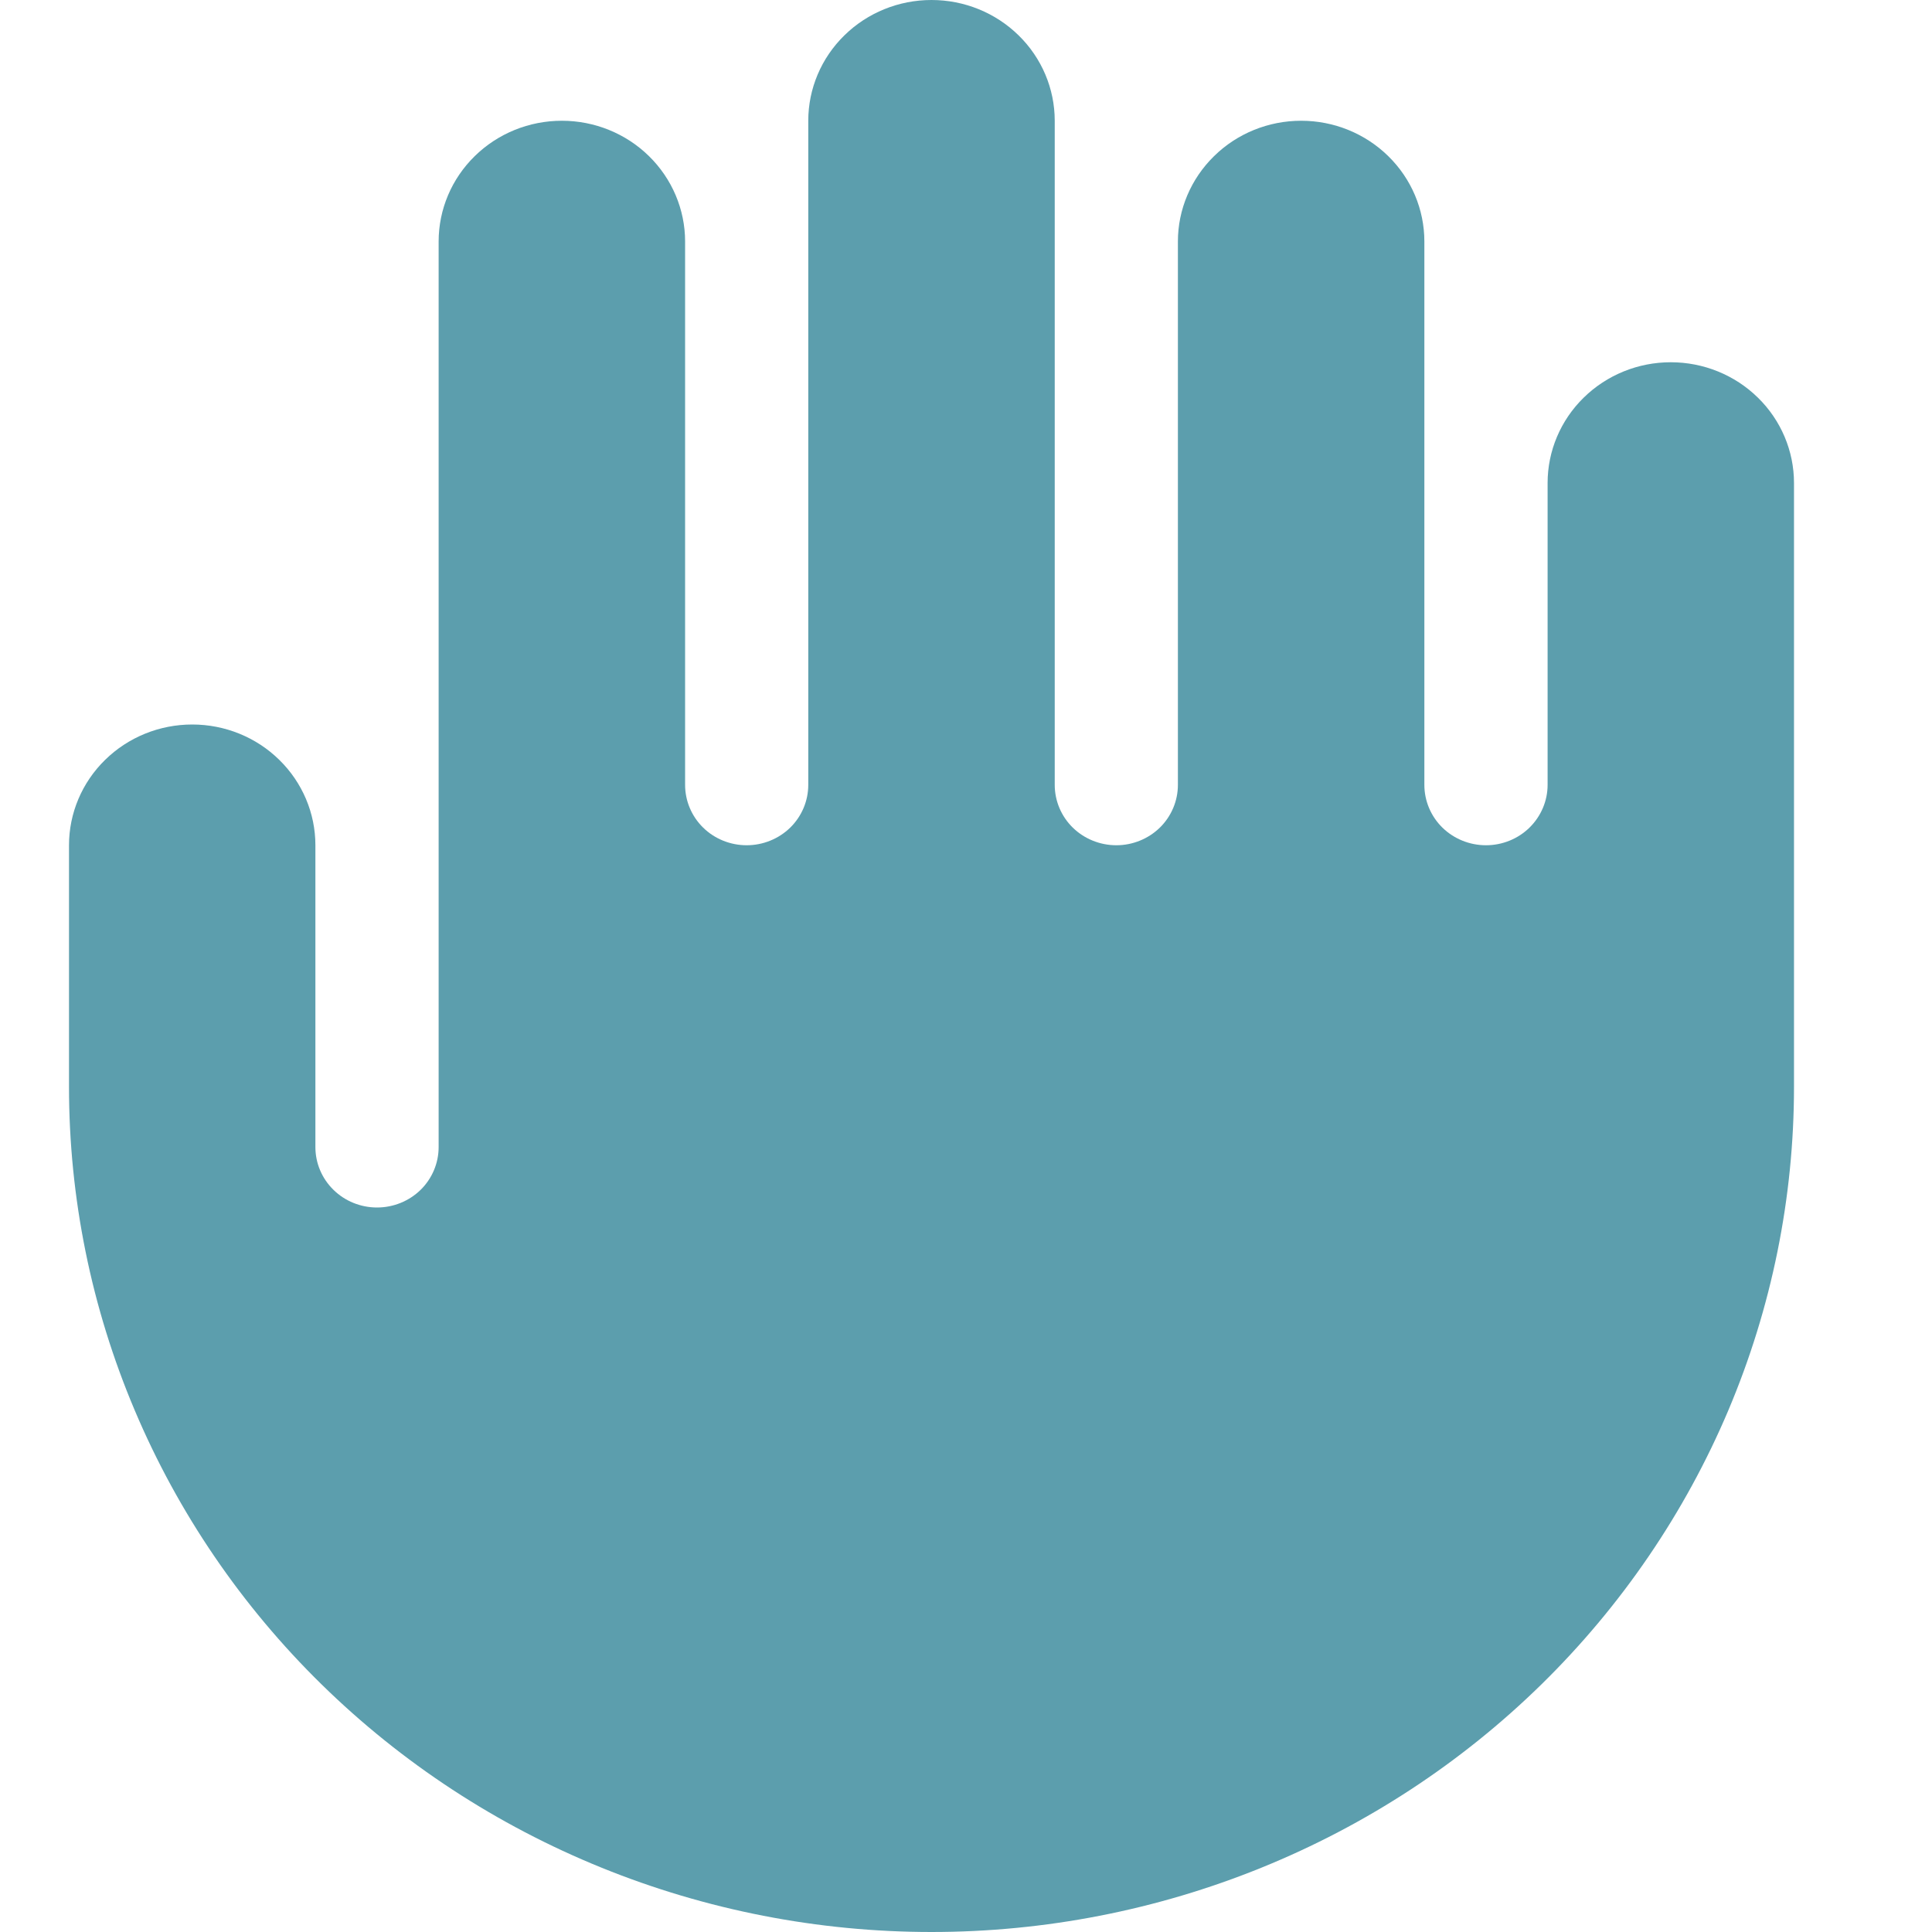 <svg width="28" height="28" viewBox="0 0 28 28" fill="none" xmlns="http://www.w3.org/2000/svg">
<path fill-rule="evenodd" clip-rule="evenodd" d="M11.714 1.75C11.714 1.286 11.902 0.841 12.237 0.513C12.572 0.184 13.026 0 13.5 0C13.974 0 14.428 0.184 14.763 0.513C15.098 0.841 15.286 1.286 15.286 1.75V11.375C15.286 11.607 15.38 11.83 15.547 11.994C15.715 12.158 15.942 12.25 16.179 12.25C16.415 12.25 16.642 12.158 16.81 11.994C16.977 11.83 17.071 11.607 17.071 11.375V3.5C17.071 3.036 17.26 2.591 17.595 2.263C17.929 1.934 18.384 1.75 18.857 1.75C19.331 1.75 19.785 1.934 20.12 2.263C20.455 2.591 20.643 3.036 20.643 3.5V11.375C20.643 11.607 20.737 11.83 20.904 11.994C21.072 12.158 21.299 12.25 21.536 12.25C21.773 12.25 22 12.158 22.167 11.994C22.334 11.83 22.429 11.607 22.429 11.375V7C22.429 6.536 22.617 6.091 22.952 5.763C23.287 5.434 23.741 5.25 24.214 5.25C24.688 5.25 25.142 5.434 25.477 5.763C25.812 6.091 26 6.536 26 7V15.75C26 17.359 25.677 18.952 25.049 20.438C24.42 21.924 23.5 23.274 22.339 24.412C21.178 25.55 19.8 26.452 18.284 27.067C16.767 27.683 15.142 28 13.5 28C11.858 28 10.233 27.683 8.716 27.067C7.2 26.452 5.822 25.55 4.661 24.412C3.5 23.274 2.58 21.924 1.952 20.438C1.323 18.952 1 17.359 1 15.75V12.25C1 11.786 1.188 11.341 1.523 11.013C1.858 10.684 2.312 10.5 2.786 10.5C3.259 10.5 3.714 10.684 4.048 11.013C4.383 11.341 4.571 11.786 4.571 12.25V16.625C4.571 16.857 4.665 17.08 4.833 17.244C5 17.408 5.227 17.5 5.464 17.5C5.701 17.5 5.928 17.408 6.096 17.244C6.263 17.08 6.357 16.857 6.357 16.625V3.5C6.357 3.036 6.545 2.591 6.88 2.263C7.215 1.934 7.669 1.75 8.143 1.75C8.616 1.75 9.071 1.934 9.406 2.263C9.74 2.591 9.929 3.036 9.929 3.5V11.375C9.929 11.607 10.023 11.83 10.19 11.994C10.357 12.158 10.585 12.25 10.821 12.25C11.058 12.25 11.285 12.158 11.453 11.994C11.62 11.83 11.714 11.607 11.714 11.375V1.75Z" fill="#5C9EAD"/>
</svg>
